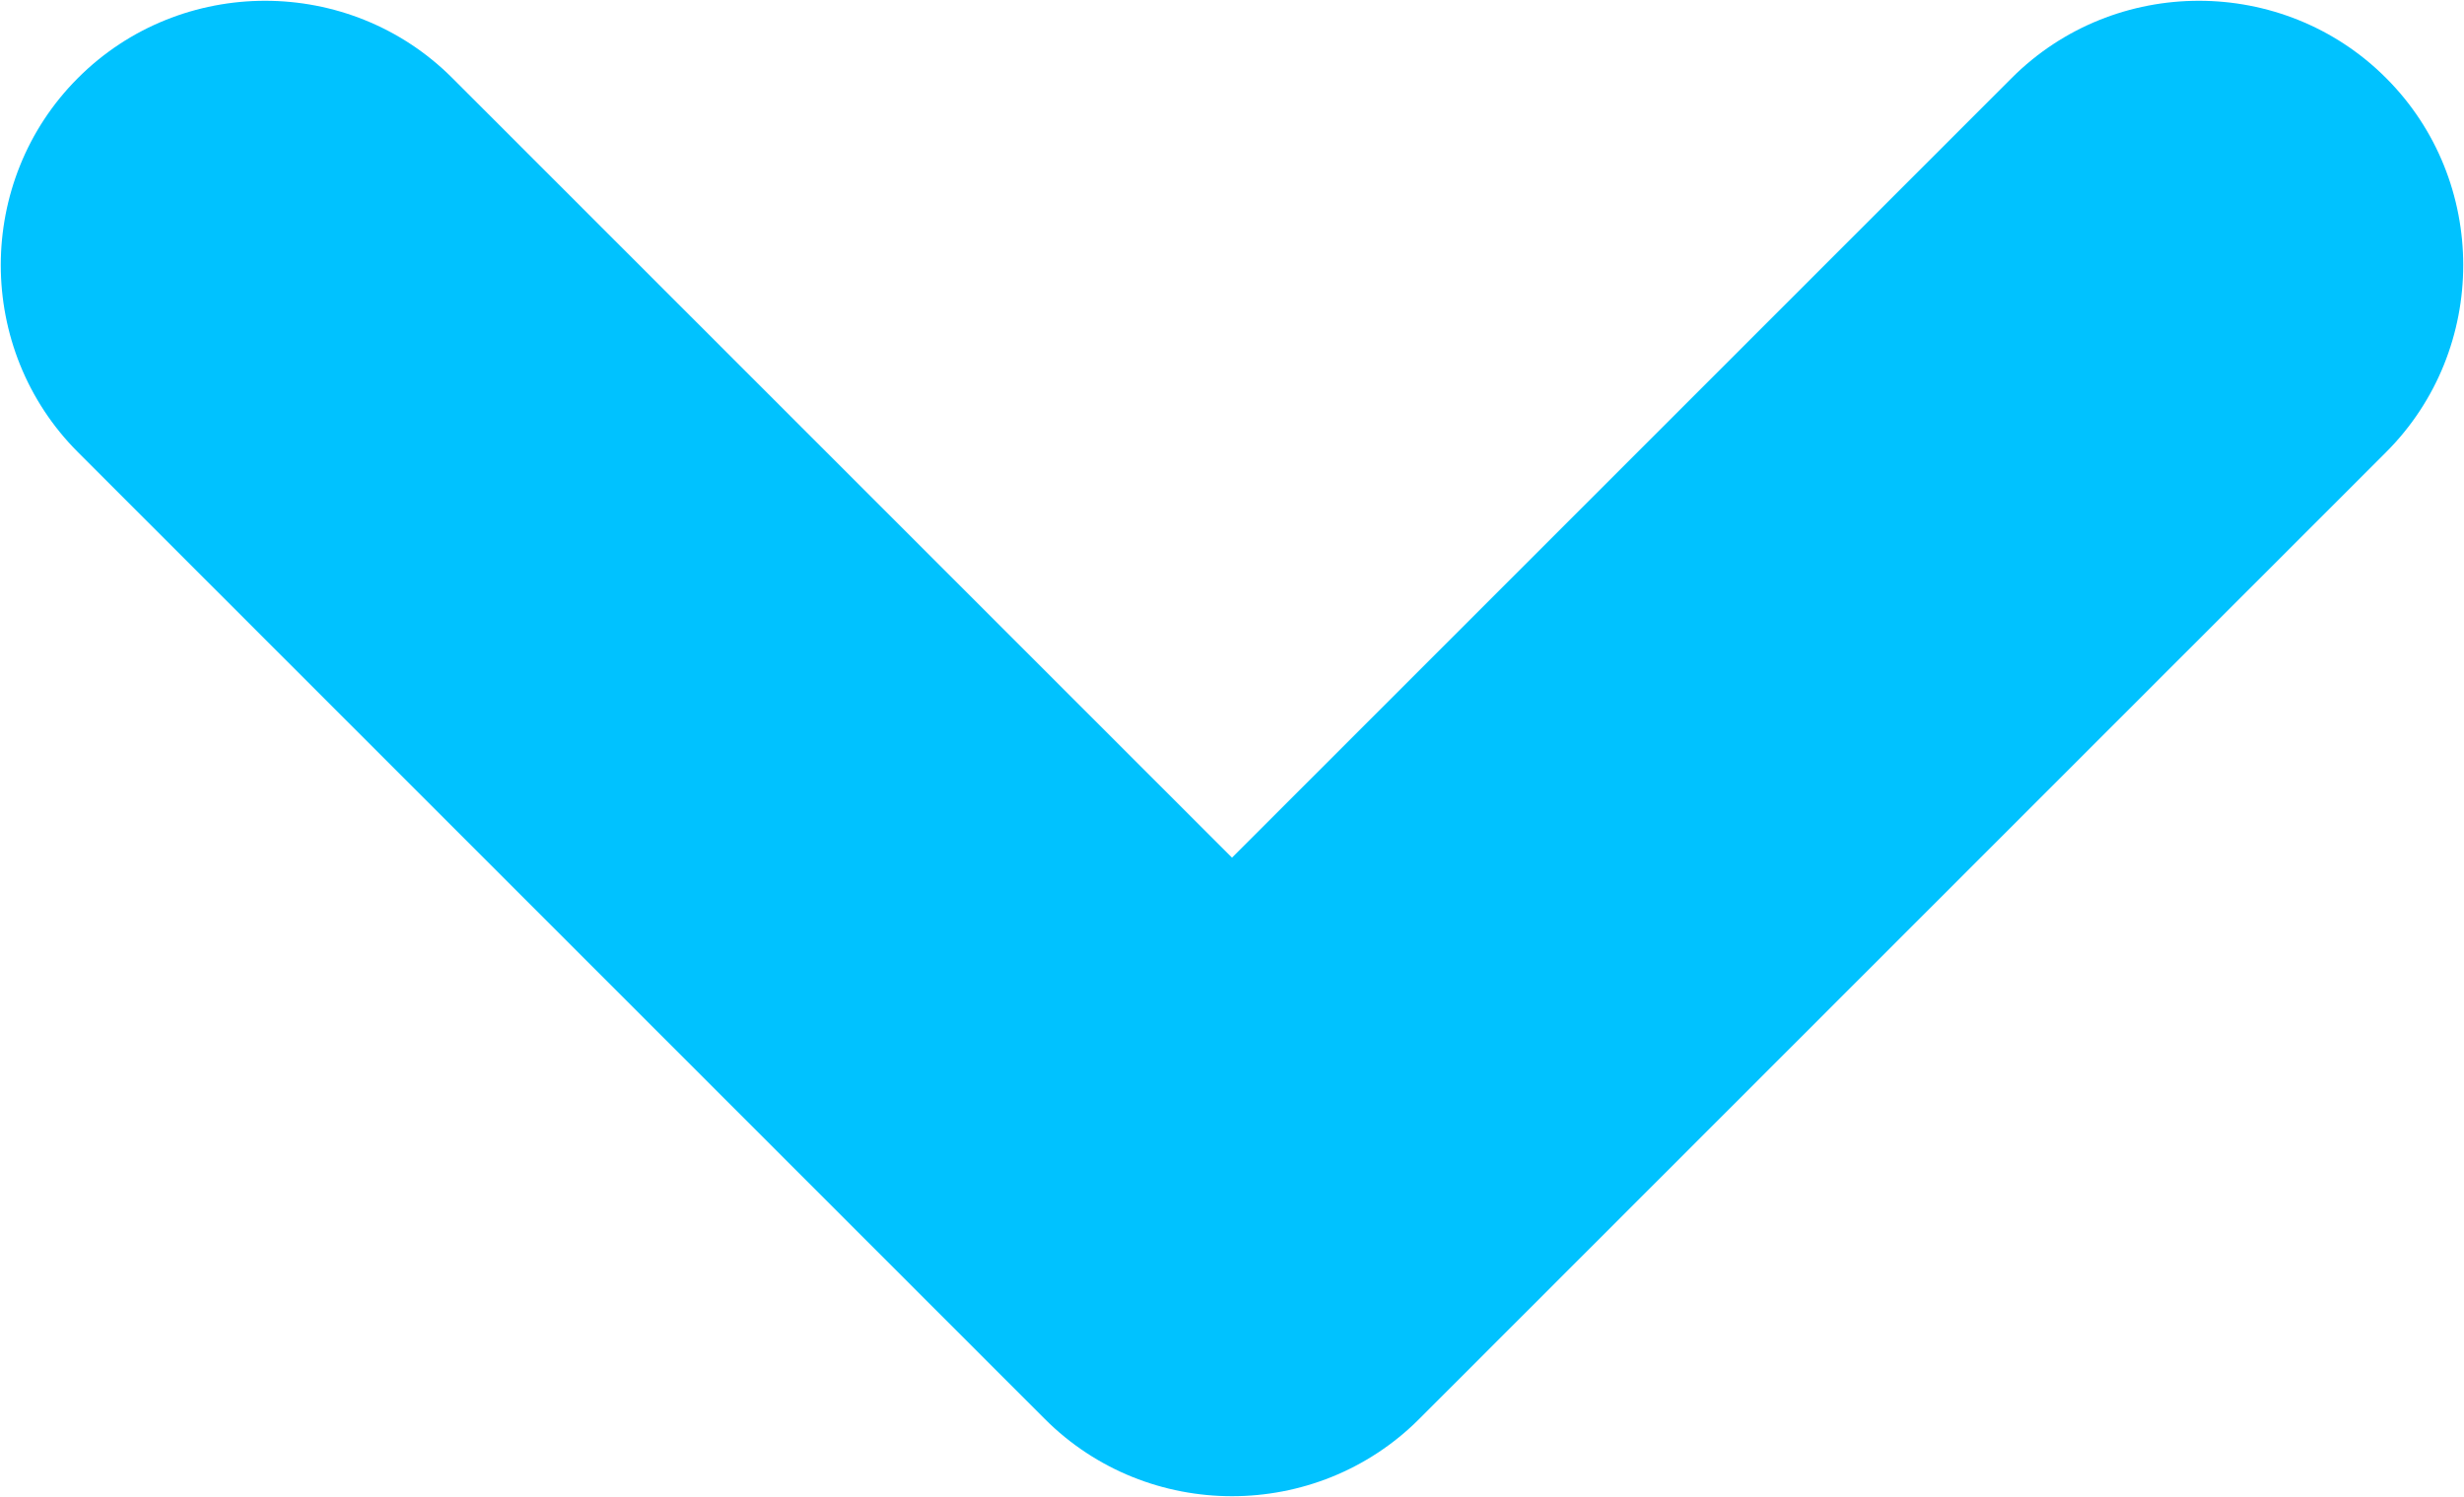 <?xml version="1.0" encoding="utf-8"?>
<!-- Generator: Adobe Illustrator 23.1.1, SVG Export Plug-In . SVG Version: 6.00 Build 0)  -->
<svg version="1.2" baseProfile="tiny" id="Layer_1" xmlns="http://www.w3.org/2000/svg" xmlns:xlink="http://www.w3.org/1999/xlink"
	 x="0px" y="0px" viewBox="0 0 79 48" xml:space="preserve">
<path fill-rule="evenodd" fill="#00C2FF" d="M45.5,45.5c-3.3,3.3-8.7,3.3-12,0l-31-31c-3.3-3.3-3.3-8.7,0-12s8.7-3.3,12,0l25,25
	l25-25c3.3-3.3,8.7-3.3,12,0c3.3,3.3,3.3,8.7,0,12L45.5,45.5z"/>
</svg>
